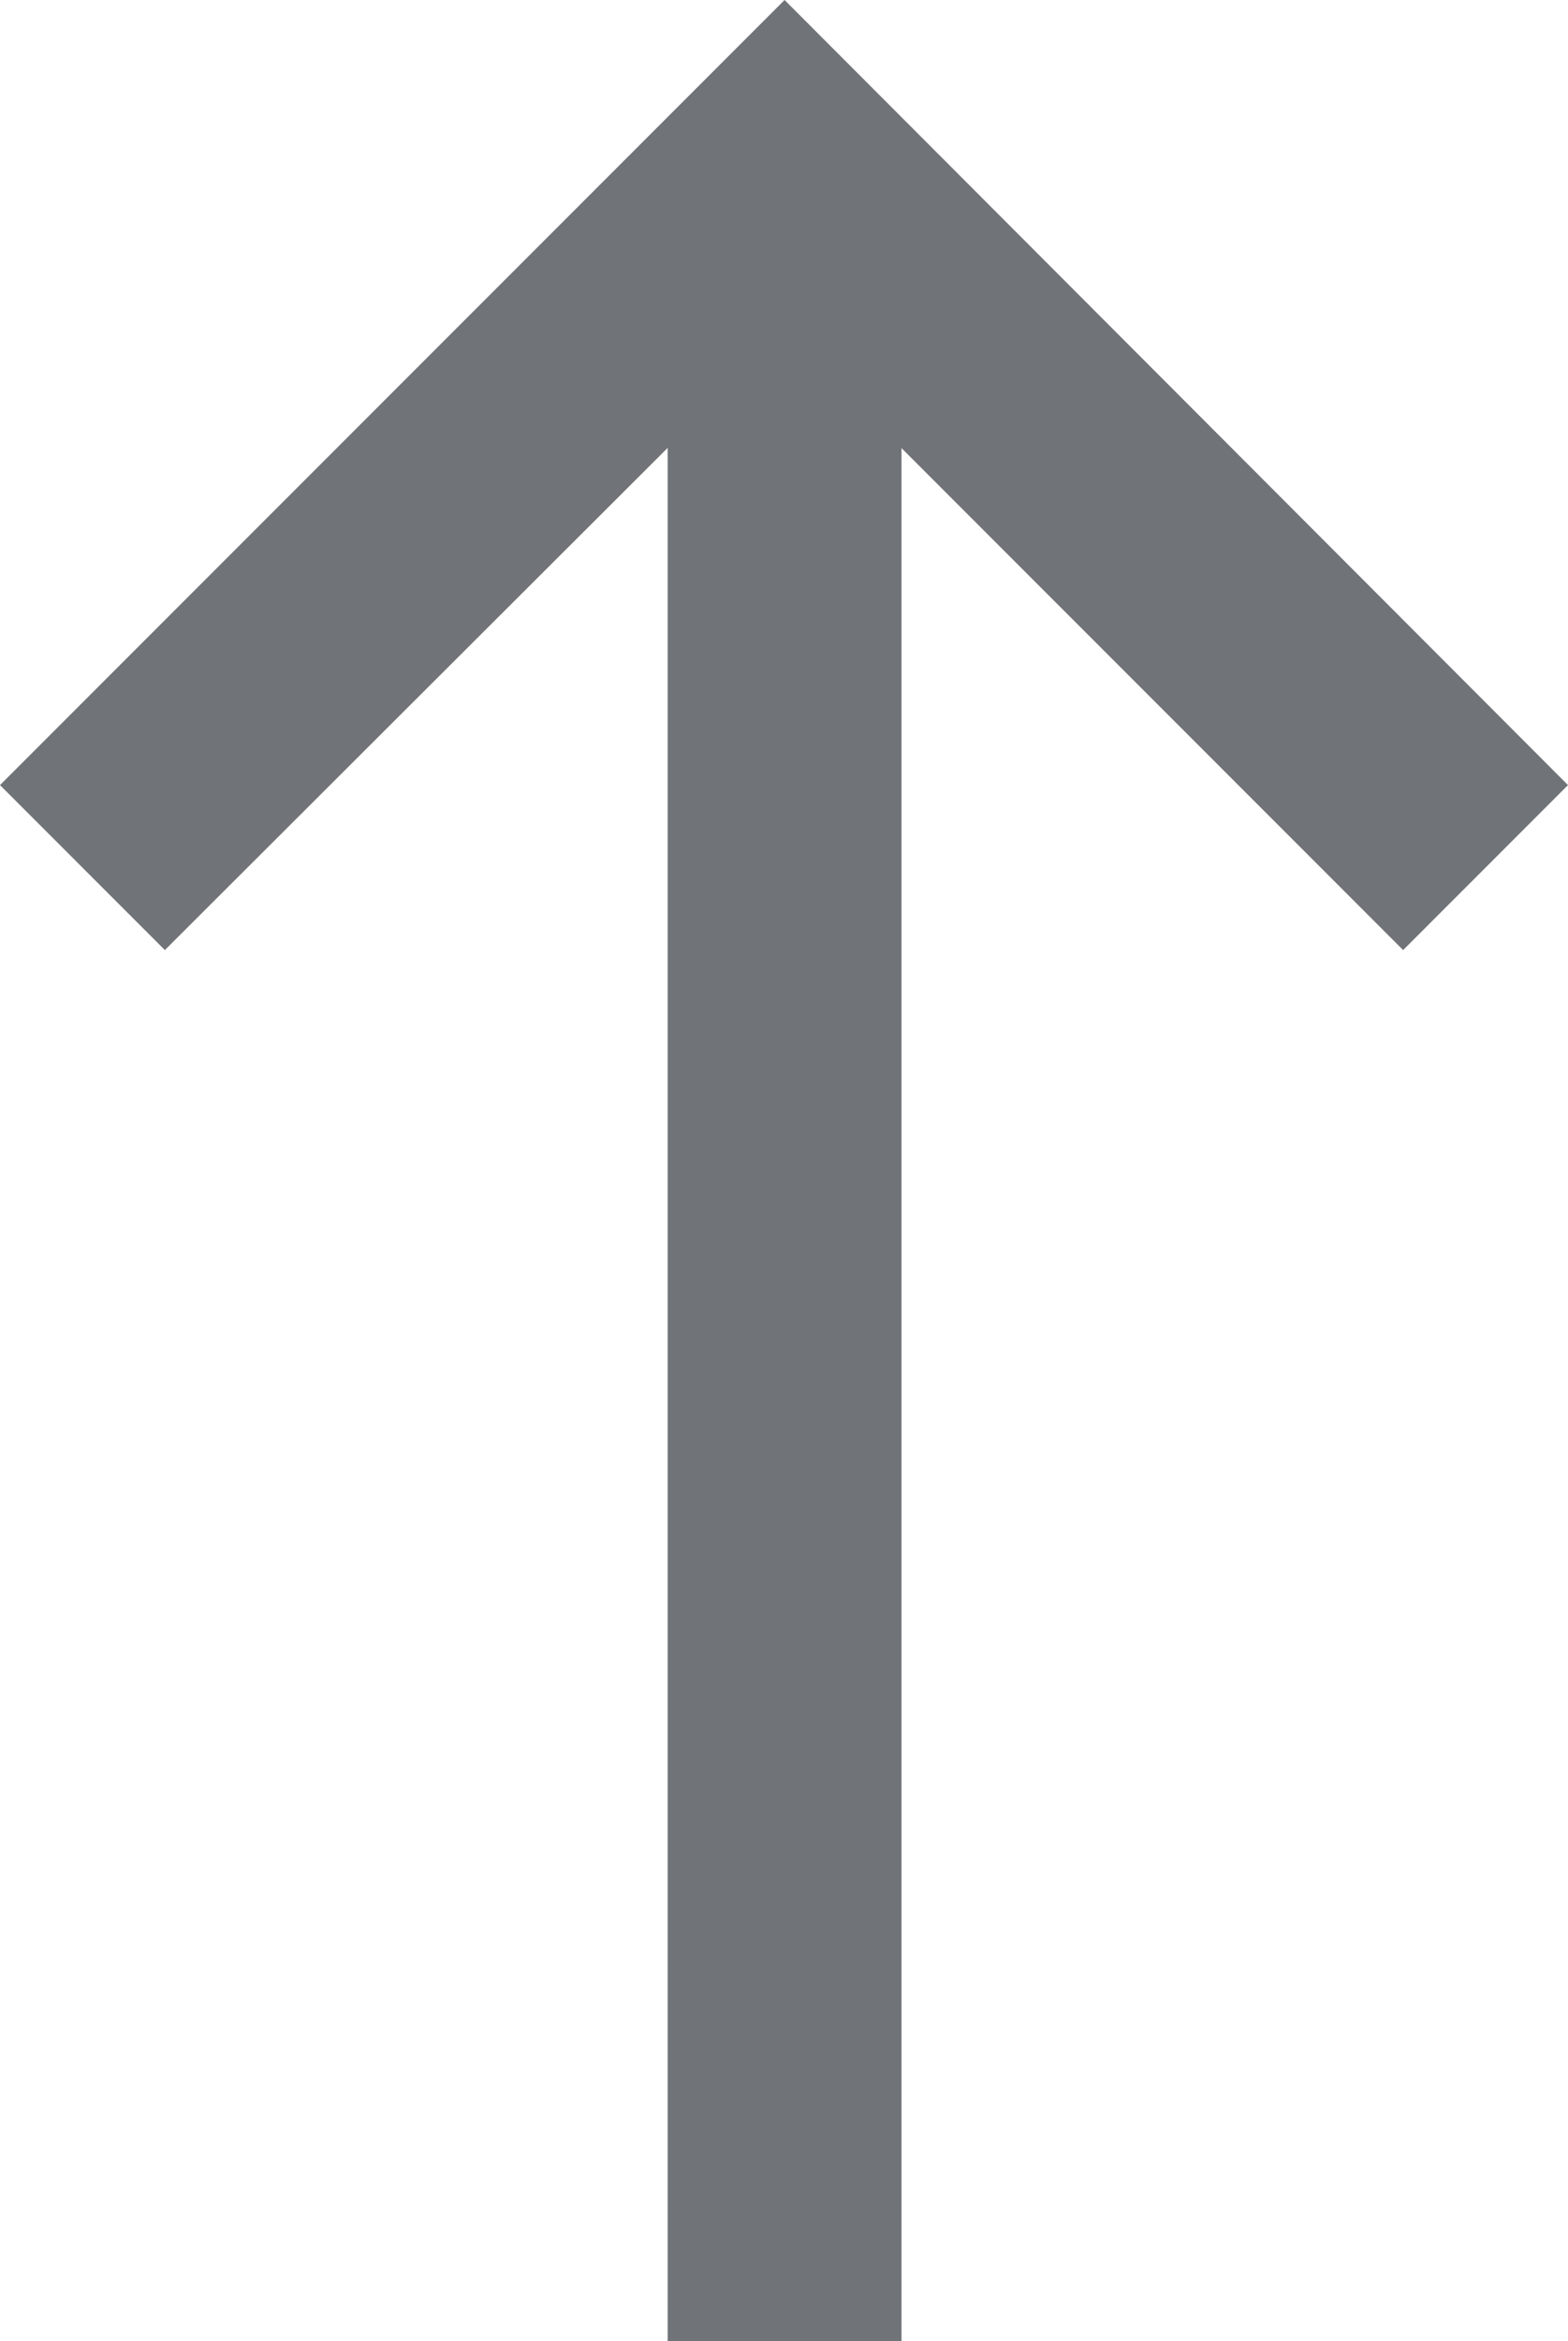<svg id="Layer_1" data-name="Layer 1" xmlns="http://www.w3.org/2000/svg" viewBox="0 0 13.41 20.01"><defs><style>.cls-1{fill:#707377;}</style></defs><title>up-arrow</title><polygon class="cls-1" points="12 8.12 6.71 2.83 1.41 8.12 0 6.71 6.71 0 13.41 6.71 12 8.12"/><rect class="cls-1" x="5.71" y="2.01" width="2" height="18"/></svg>